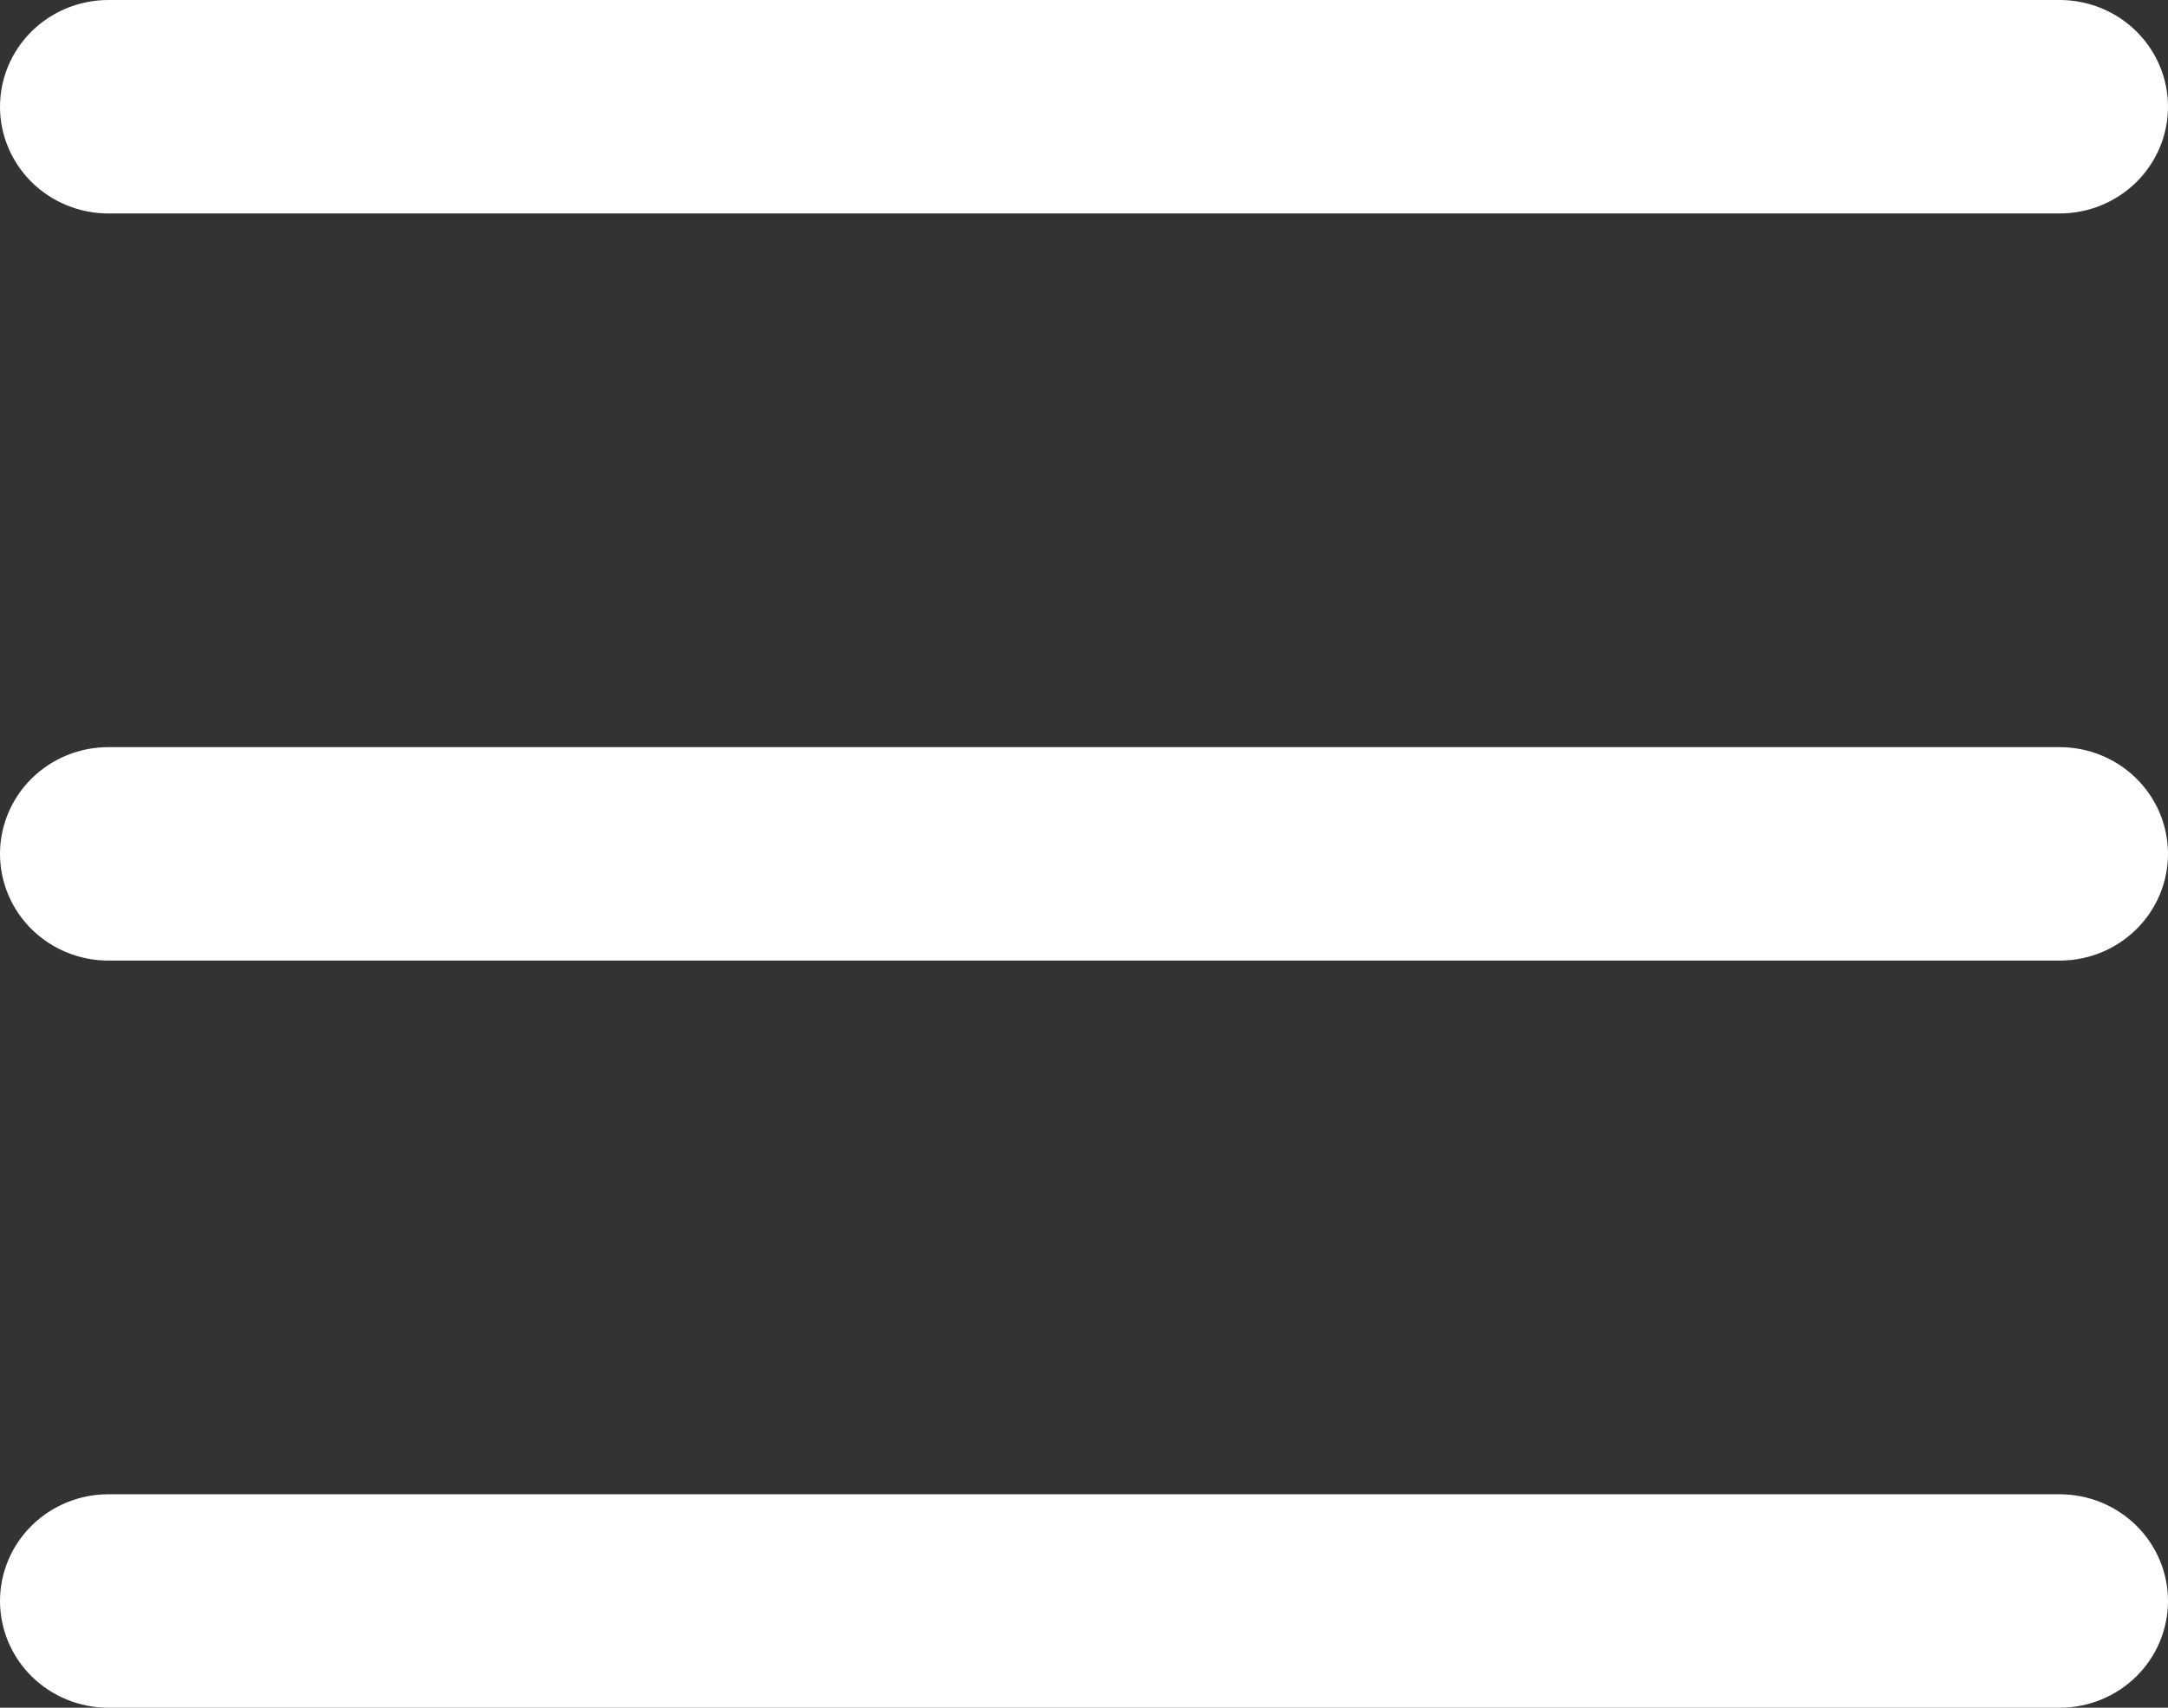 <svg width="33" height="26" viewBox="0 0 33 26" fill="none" xmlns="http://www.w3.org/2000/svg">
<rect x="0" y="0" width="33" height="26" fill="#333333" stroke="none"/>
<path d="M31.35 14.625H1.65C1.212 14.625 0.793 14.454 0.483 14.149C0.174 13.844 0 13.431 0 13C0 12.569 0.174 12.156 0.483 11.851C0.793 11.546 1.212 11.375 1.65 11.375H31.35C31.788 11.375 32.207 11.546 32.517 11.851C32.826 12.156 33 12.569 33 13C33 13.431 32.826 13.844 32.517 14.149C32.207 14.454 31.788 14.625 31.35 14.625ZM31.35 3.25H1.65C1.212 3.25 0.793 3.079 0.483 2.774C0.174 2.469 0 2.056 0 1.625C0 1.194 0.174 0.781 0.483 0.476C0.793 0.171 1.212 0 1.65 0H31.35C31.788 0 32.207 0.171 32.517 0.476C32.826 0.781 33 1.194 33 1.625C33 2.056 32.826 2.469 32.517 2.774C32.207 3.079 31.788 3.25 31.35 3.25ZM31.35 26H1.65C1.212 26 0.793 25.829 0.483 25.524C0.174 25.219 0 24.806 0 24.375C0 23.944 0.174 23.531 0.483 23.226C0.793 22.921 1.212 22.75 1.65 22.75H31.35C31.788 22.75 32.207 22.921 32.517 23.226C32.826 23.531 33 23.944 33 24.375C33 24.806 32.826 25.219 32.517 25.524C32.207 25.829 31.788 26 31.35 26Z" fill="white"/>
</svg>
